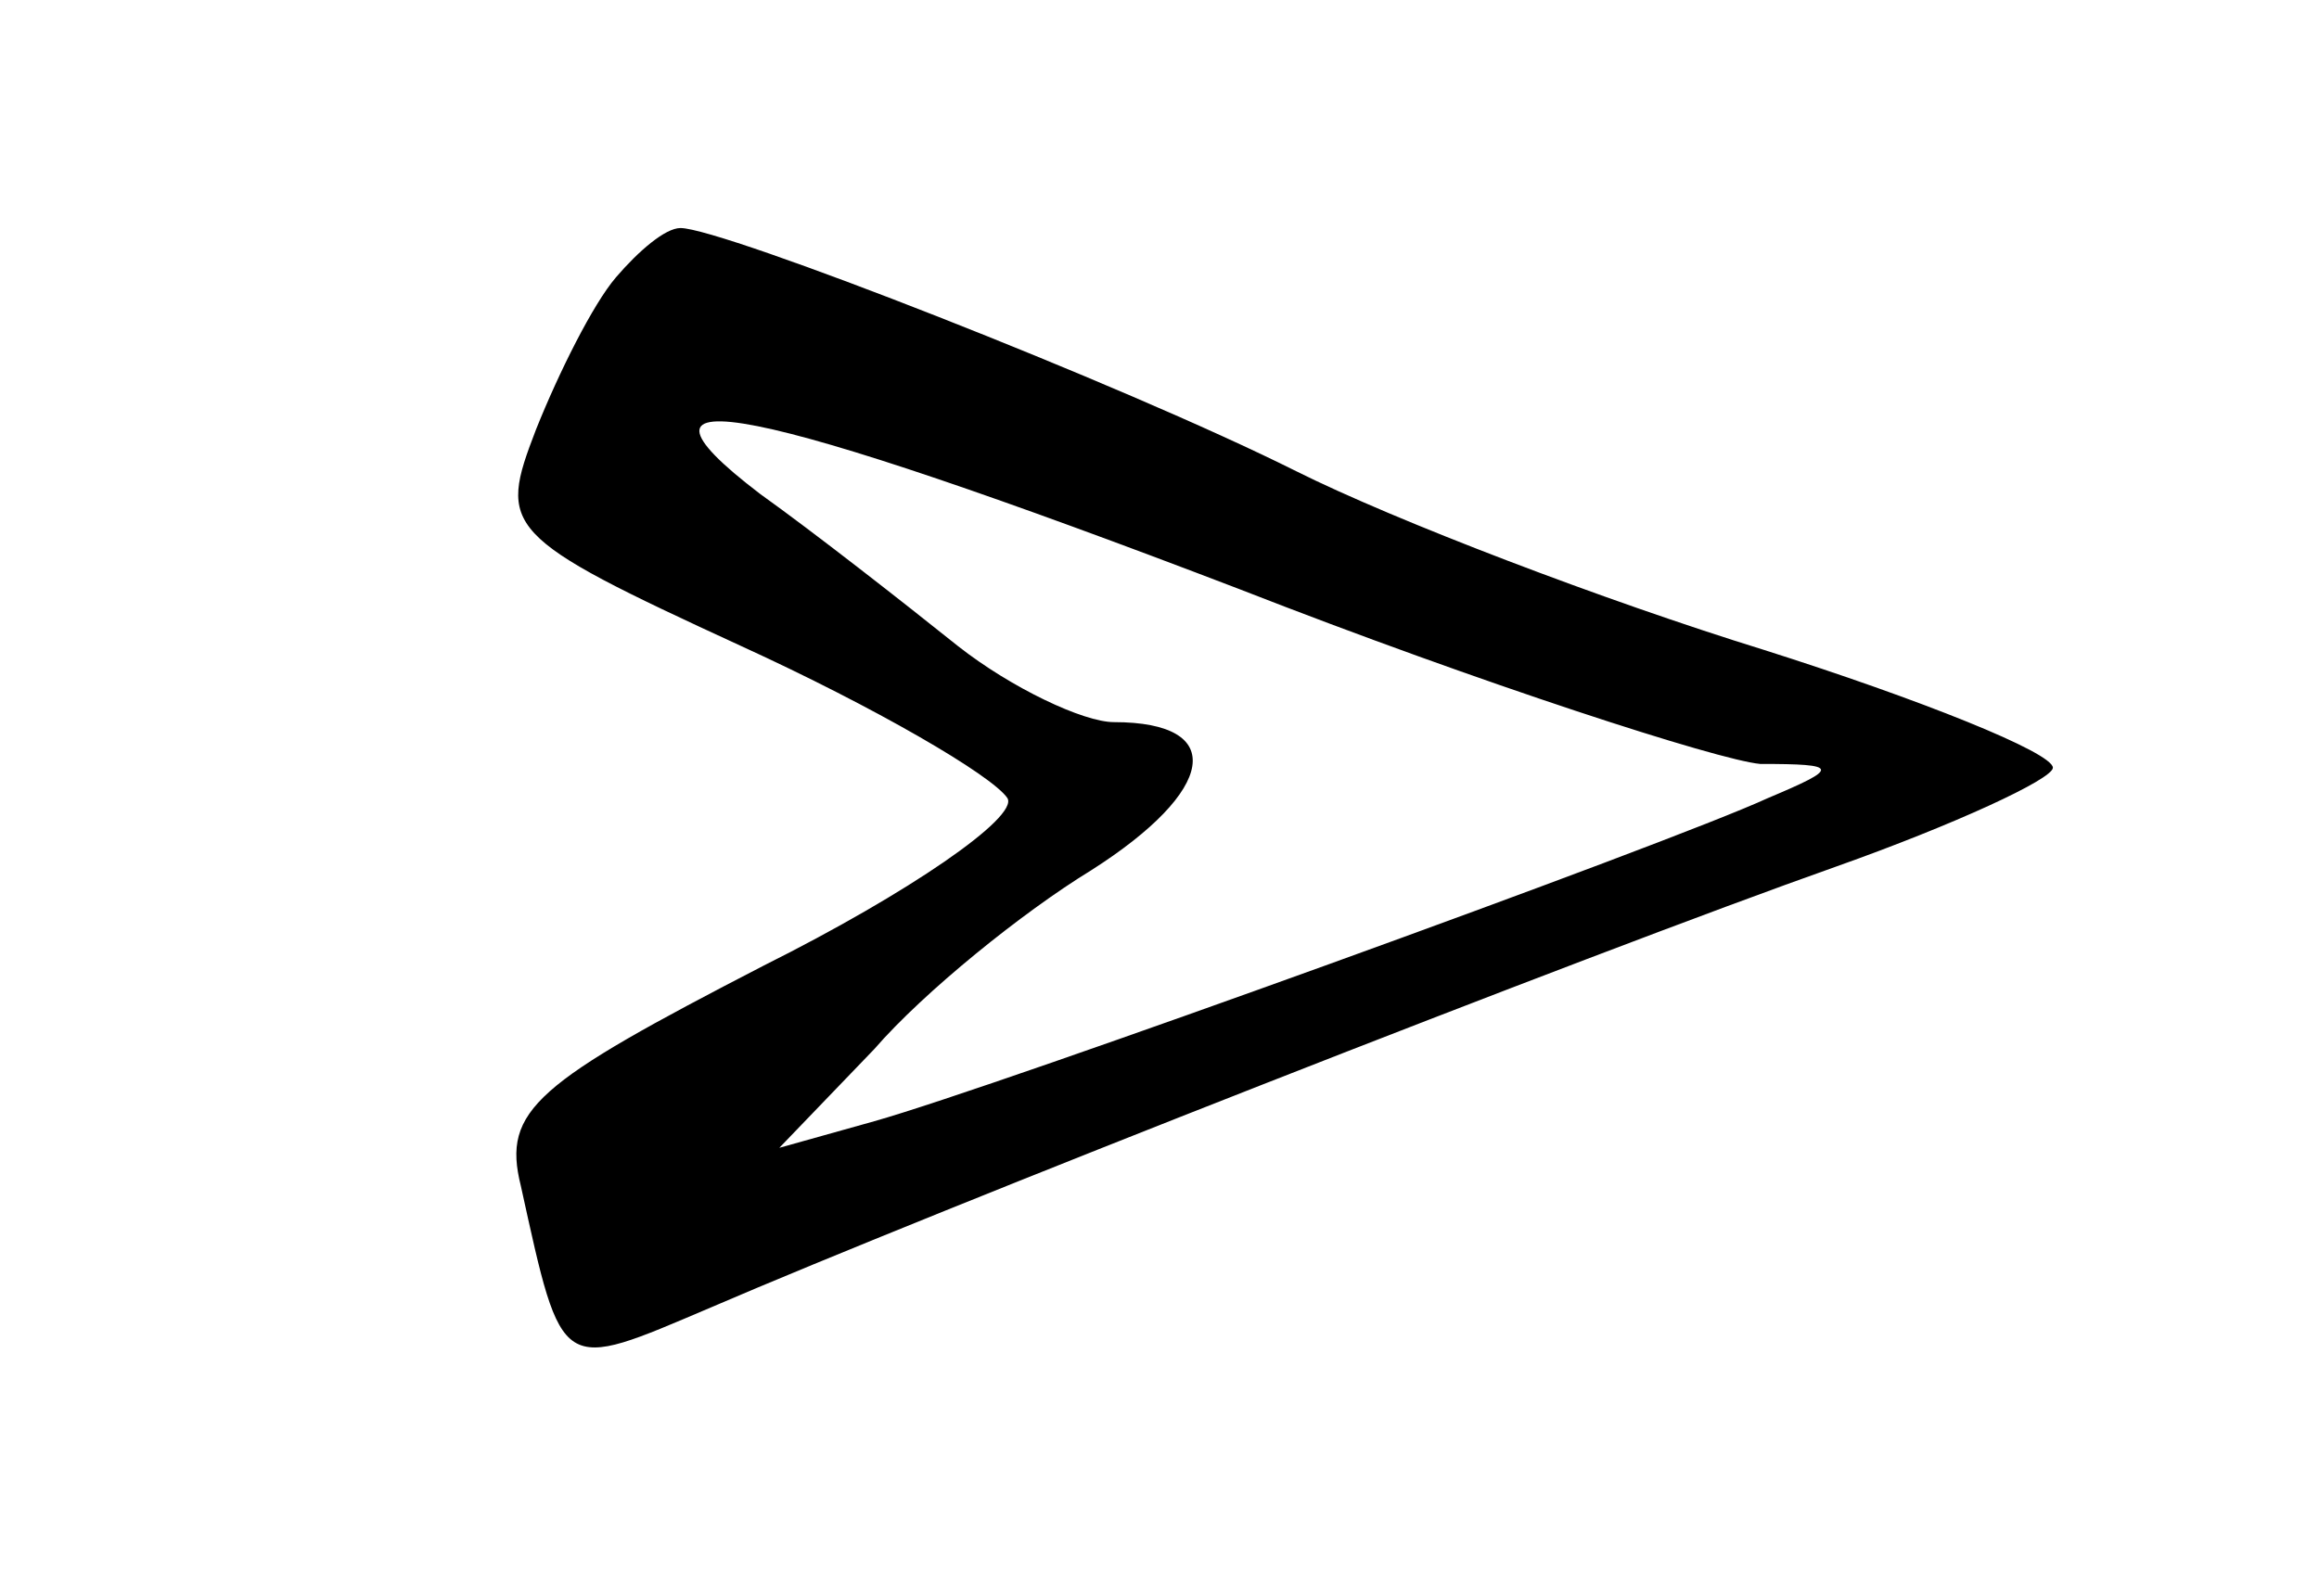 <?xml version="1.0" standalone="no"?>
<!DOCTYPE svg PUBLIC "-//W3C//DTD SVG 20010904//EN"
 "http://www.w3.org/TR/2001/REC-SVG-20010904/DTD/svg10.dtd">
<svg version="1.0" xmlns="http://www.w3.org/2000/svg"
 width="61pt" height="42pt" viewBox="0 0 61 42"
 preserveAspectRatio="xMidYMid meet">
<g transform="translate(0,42) scale(0.1,-0.1)"
fill="#000000" stroke="none">
<path d="M162 347 c-6 -7 -15 -25 -21 -40 -10 -26 -9 -28 54 -57 35 -16 66
-34 70 -40 3 -5 -26 -25 -64 -44 -60 -31 -69 -38 -64 -58 11 -50 10 -49 50
-32 58 25 231 93 296 116 31 11 57 23 57 26 0 4 -35 18 -76 31 -42 13 -97 34
-123 47 -46 23 -151 64 -162 64 -4 0 -11 -6 -17 -13z m164 -82 c64 -25 126
-45 137 -46 21 0 21 -1 2 -9 -26 -12 -203 -76 -235 -85 l-25 -7 25 26 c13 15
39 36 57 47 33 21 36 39 6 39 -8 0 -27 9 -41 20 -15 12 -38 30 -52 40 -42 32
-2 24 126 -25z"/>
</g>
</svg>
